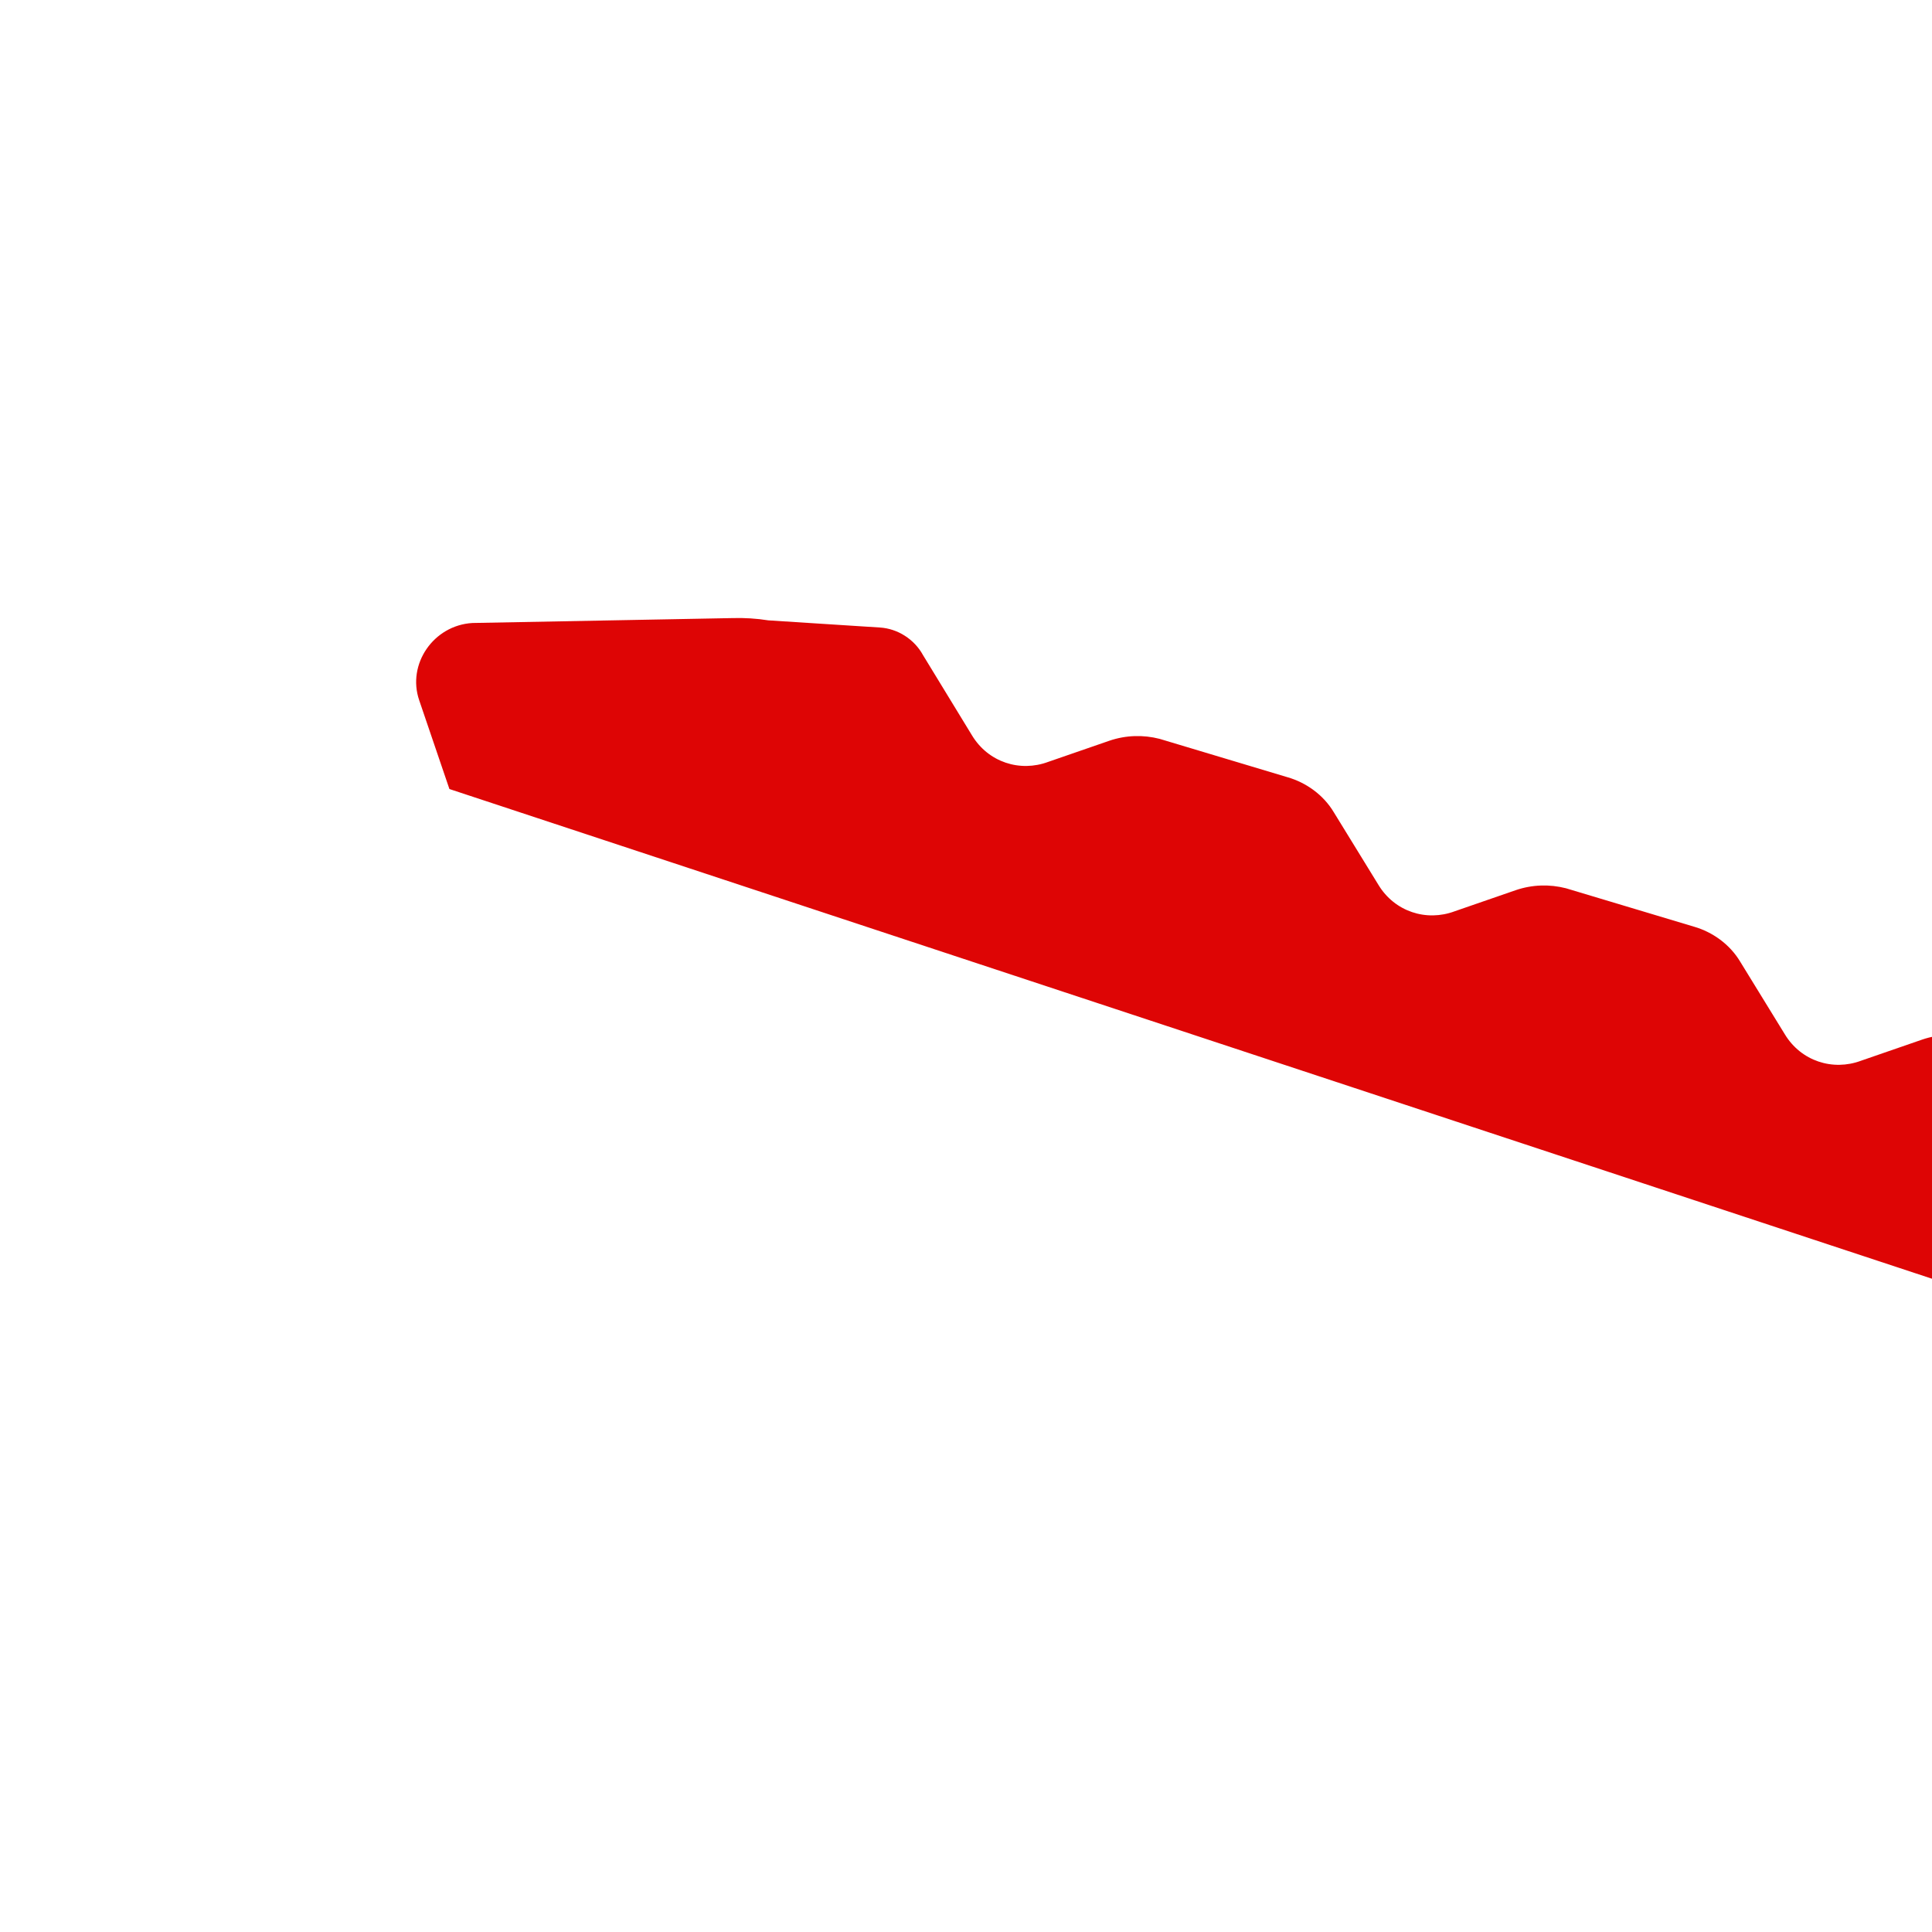 <svg xmlns="http://www.w3.org/2000/svg" viewBox="0 0 512 512">
  <path fill="#de0505" d="M119.1 209.1l-8-23.5c-3.3-9.6 3.8-19.9 14.1-20.5l68.8-1.3c3.2-.1 6.5.1 9.6.6l29.6 1.9c4.7.3 9.1 3.1 11.4 7.3l13 21.3c4.3 7.1 12.7 9.8 20.2 7l16.2-5.6c4.4-1.5 9-1.6 13.3-.5l34 10.2c4.8 1.4 9.4 4.6 12.2 9.3l11.8 19.2c4.3 7.1 12.7 9.8 20.2 7l16.2-5.6c4.4-1.5 9-1.6 13.3-.5l34 10.2c4.8 1.4 9.4 4.6 12.2 9.3l11.8 19.2c4.3 7.1 12.7 9.8 20.2 7l16.2-5.6c4.4-1.5 9-1.6 13.3-.5l34 10.2c4.8 1.4 9.4 4.6 12.2 9.3l11.8 19.2c4.3 7.1 12.7 9.8 20.2 7l16.2-5.6c4.4-1.5 9-1.6 13.3-.5l34 10.2c4.8 1.4 9.4 4.6 12.2 9.3l11.8 19.2c4.3 7.1 12.7 9.8 20.2 7l16.2-5.6c4.4-1.5 9-1.6 13.3-.5l34 10.2c4.8 1.4 9.4 4.6 12.2 9.3l11.8 19.2c4.3 7.1 12.7 9.8 20.2 7l16.2-5.6c4.4-1.5 9-1.6 13.3-.5l34 10.2c4.8 1.4 9.4 4.6 12.2 9.3l11.8 19.2c4.3 7.1 12.7 9.8 20.2 7l16.2-5.6c4.4-1.5 9-1.6 13.3-.5l34 10.2c4.8 1.4 9.4 4.6 12.2 9.3l11.8 19.2c4.3 7.1 12.7 9.8 20.2 7l16.2-5.6c4.4-1.5 9-1.6 13.3-.5l34 10.2c4.8 1.4 9.4 4.6 12.2 9.3l11.8 19.2c4.3 7.1 12.7 9.8 20.2 7l16.2-5.6c4.4-1.5 9-1.6 13.3-.5l34 10.2c4.8 1.4 9.4 4.6 12.2 9.3l11.8 19.2c4.3 7.1 12.7 9.8 20.2 7l16.2-5.6c4.4-1.5 9-1.6 13.3-.5l34 10.2c4.8 1.4 9.4 4.6 12.2 9.3l11.8 19.2c4.3 7.1 12.7 9.8 20.2 7l16.2-5.6c4.4-1.5 9-1.6 13.3-.5l34 10.2c4.8 1.4 9.4 4.6 12.2 9.3l11.8 19.2c4.3 7.1 12.7 9.8 20.2 7l16.2-5.6c4.4-1.5 9-1.6 13.3-.5l34 10.2c4.8 1.4 9.4 4.6 12.2 9.3l11.8 19.2c4.3 7.1 12.7 9.8 20.2 7l16.2-5.6c4.4-1.5 9-1.6 13.3-.5l34 10.2c4.8 1.4 9.4 4.6 12.2 9.3l11.8 19.2c4.3 7.1 12.7 9.8 20.2 7l16.2-5.6c4.4-1.5 9-1.6 13.3-.5l34 10.2c4.8 1.4 9.4 4.6 12.2 9.3l11.8 19.2c4.3 7.1 12.7 9.8 20.2 7l16.2-5.6c4.4-1.5 9-1.6 13.3-.5l34 10.2c4.8 1.4 9.4 4.6 12.2 9.3l11.8 19.2c4.3 7.1 12.7 9.8 20.2 7l16.2-5.6c4.4-1.5 9-1.6 13.3-.5l34 10.2c4.8 1.4 9.4 4.6 12.2 9.3l11.8 19.2c4.3 7.1 12.7 9.8 20.2 7l16.2-5.6c4.4-1.5 9-1.6 13.3-.5l34 10.2c4.8 1.4 9.4 4.6 12.2 9.3l11.8 19.2c4.3 7.1 12.7 9.8 20.2 7l16.2-5.6c4.4-1.5 9-1.6 13.3-.5l34 10.2c4.8 1.4 9.4 4.6 12.2 9.3l11.8 19.2c4.3 7.1 12.7 9.8 20.2 7l16.2-5.6c4.4-1.5 9-1.6 13.3-.5l34 10.2c4.8 1.4 9.4 4.6 12.2 9.3l11.8 19.2c4.3 7.1 12.7 9.8 20.2 7l16.2-5.6c4.4-1.5 9-1.6 13.3-.5l34 10.2">
  </path>
</svg>
